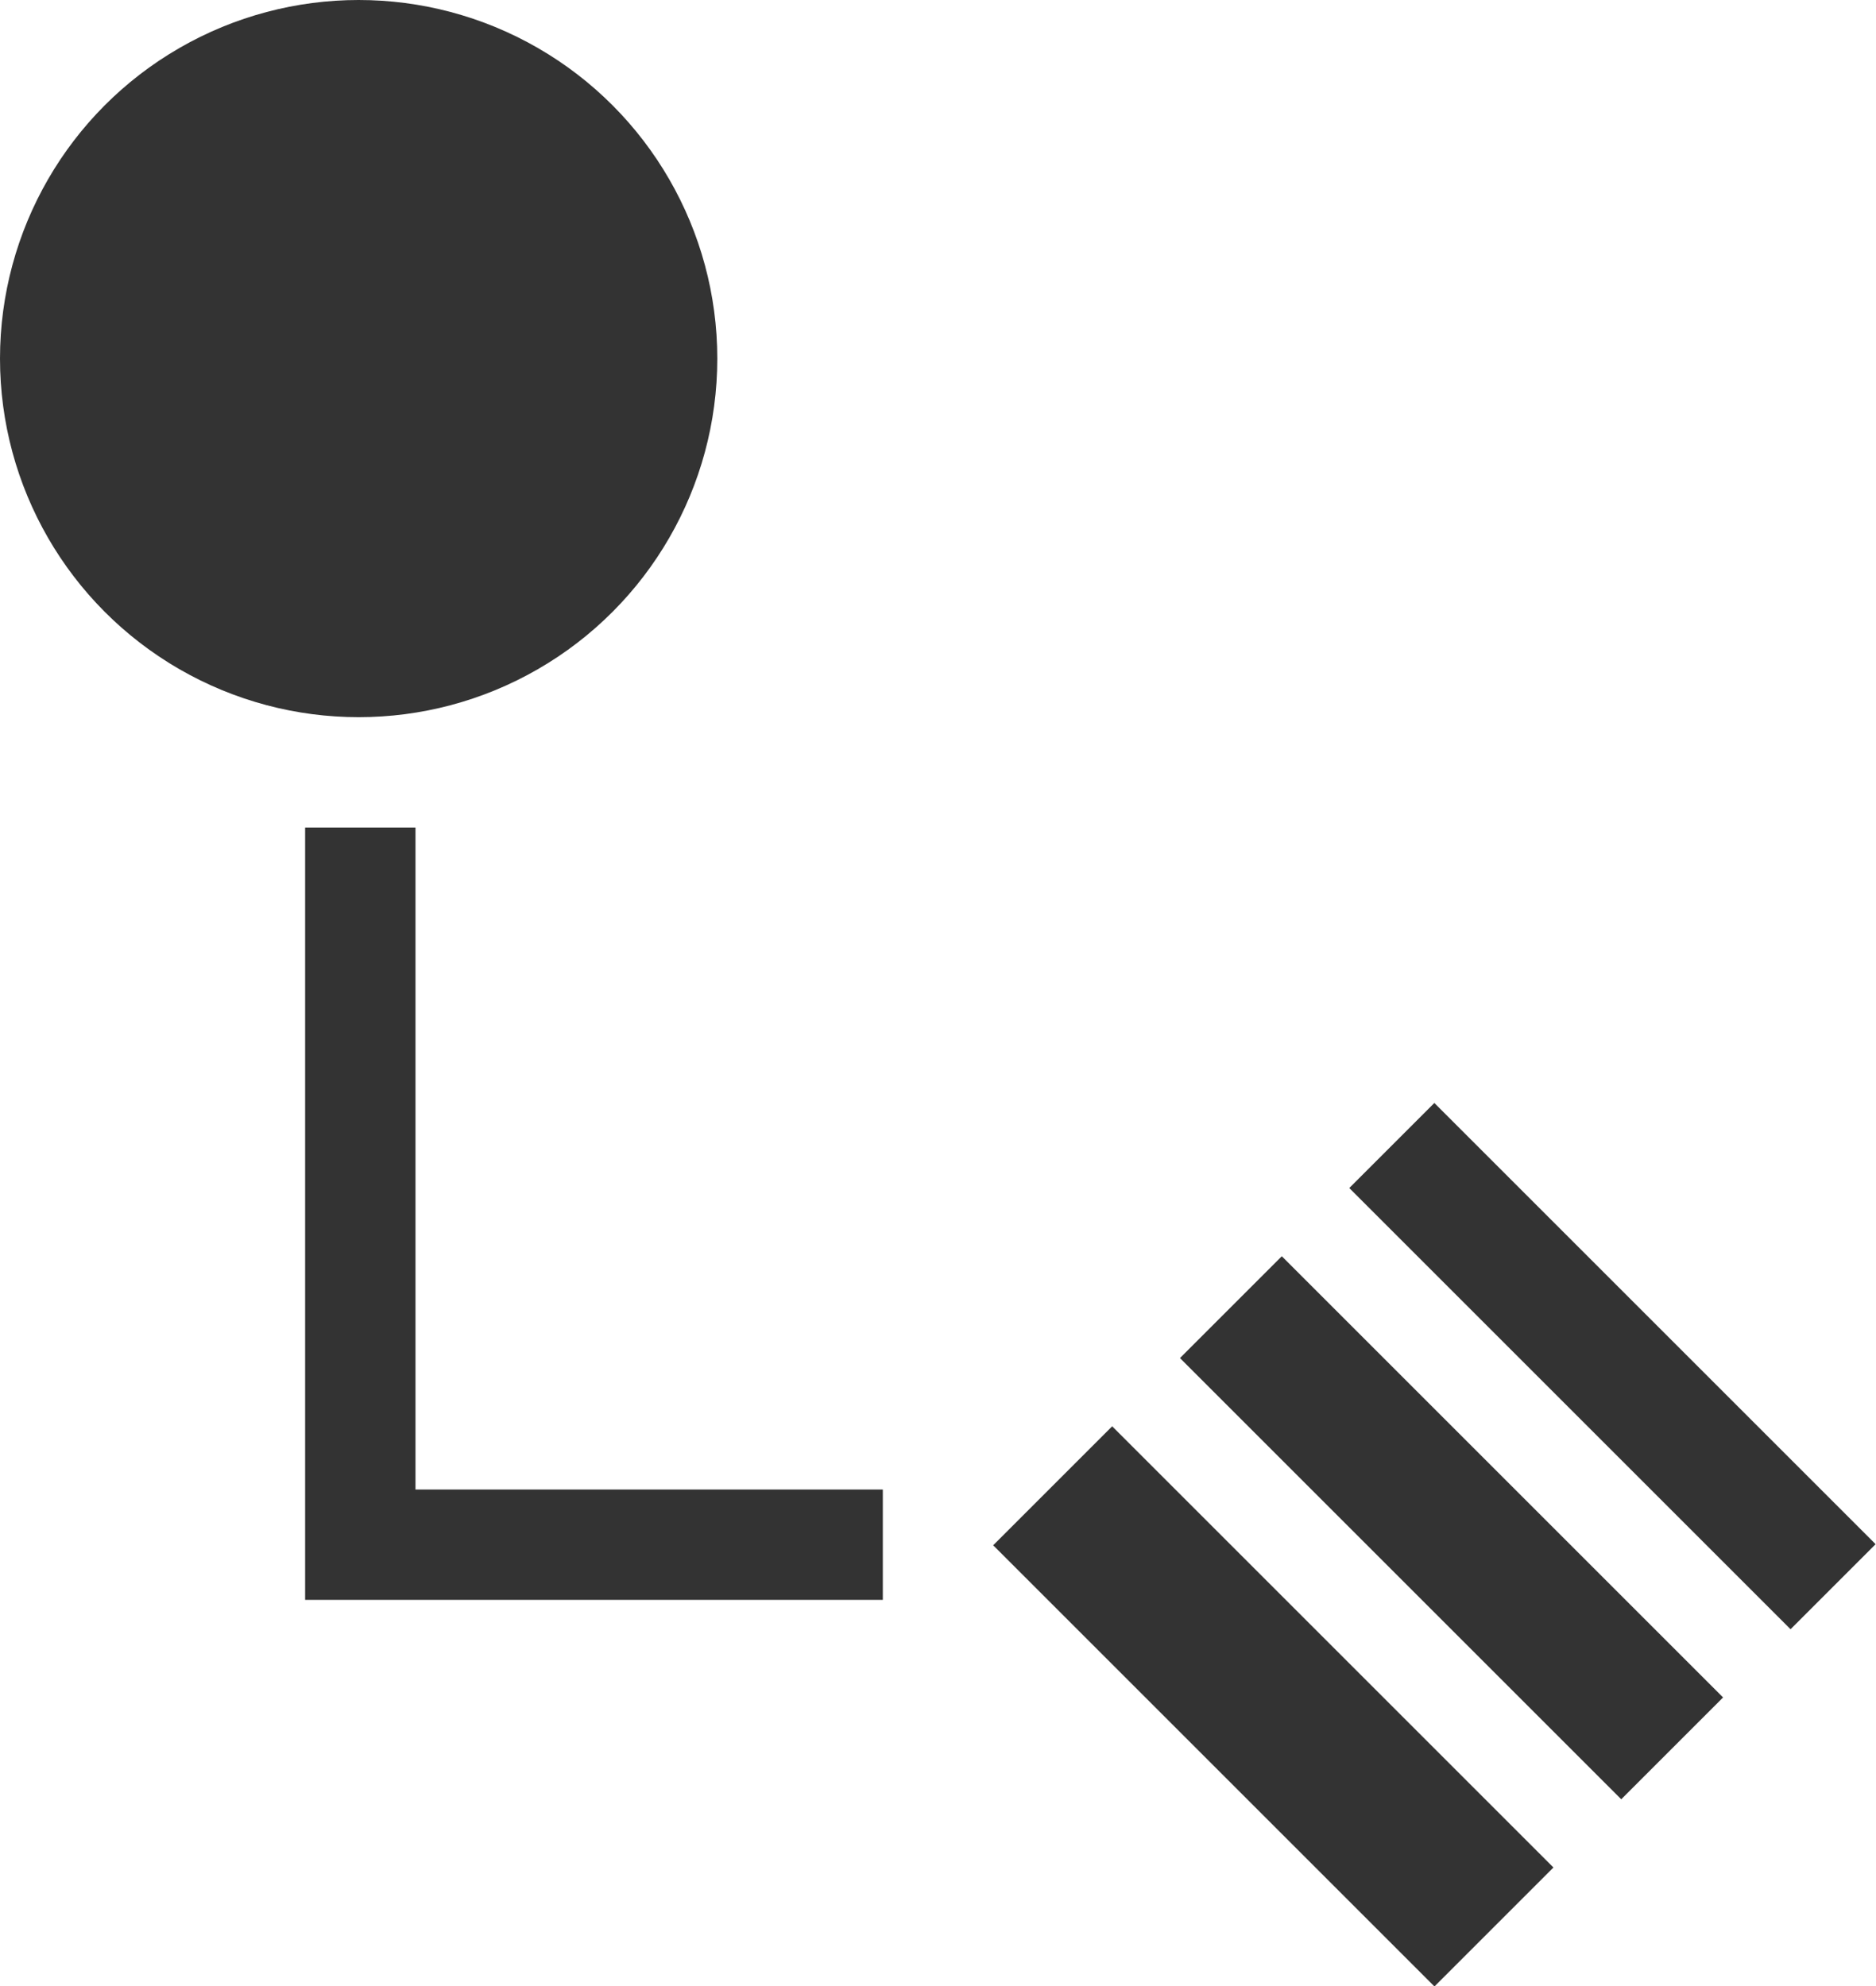 <svg xmlns="http://www.w3.org/2000/svg" viewBox="0 0 34 36">
  <title>reply_c</title>
  <polyline points="16 28 6.53 28 6.53 15" style="fill: none;stroke: #333;stroke-miterlimit: 10;stroke-width: 2px"/>
  <circle cx="6.5" cy="6.5" r="6.5" style="fill: #333"/>
  <g>
    <rect x="36.55" y="40.27" width="3.05" height="11.31" transform="translate(-36.32 25.38) rotate(-45)" style="fill: #333"/>
    <rect x="40" y="37.04" width="2.61" height="11.31" transform="translate(-33.09 26.71) rotate(-45)" style="fill: #333"/>
    <rect x="43.14" y="34.11" width="2.18" height="11.31" transform="translate(-30.17 27.92) rotate(-45)" style="fill: #333"/>
  </g>
</svg>
